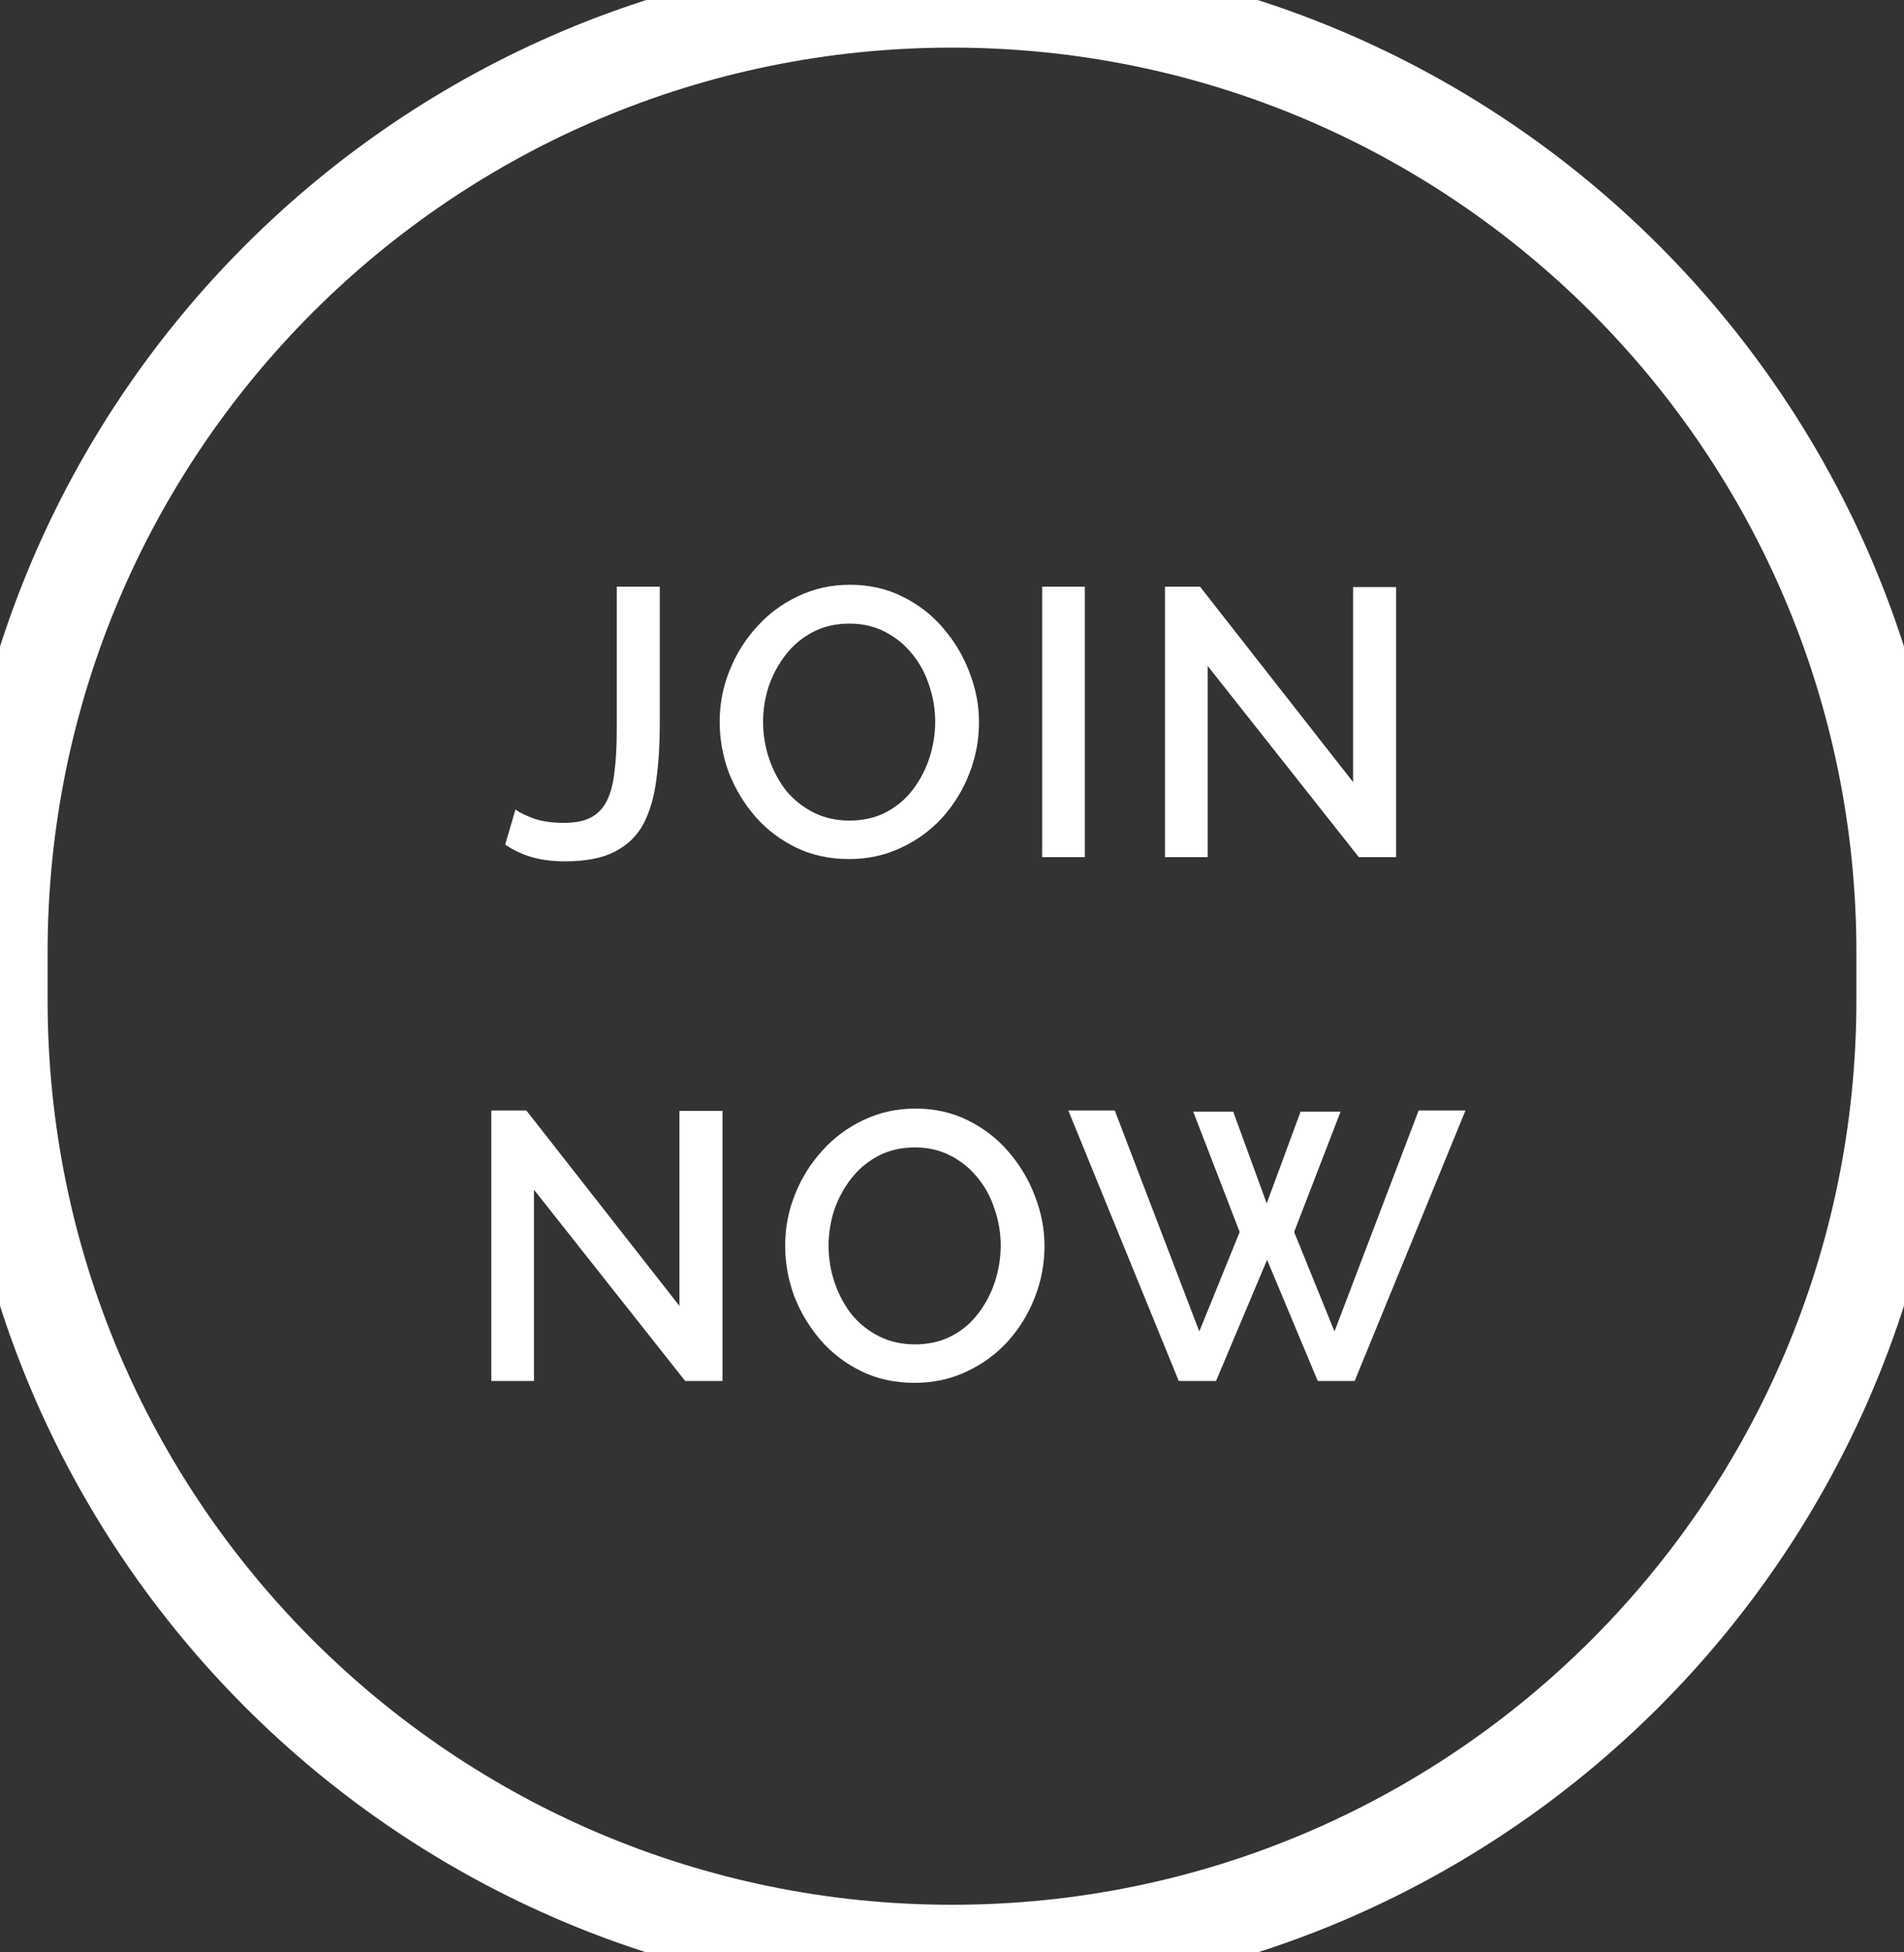 <svg width="80" height="82" viewBox="0 0 80 82" fill="none" xmlns="http://www.w3.org/2000/svg">
<rect x="0" y="0" width="80" height="82" fill="#333333" stroke="none"/>
<g clip-path="url(#clip0_461_3591)">
<circle cx="40" cy="41" r="40.5" stroke="white" stroke-dasharray="2 2"/>
<circle cx="40" cy="41" r="40.5" stroke="white" stroke-dasharray="2 2"/>
<path d="M21.658 34C21.828 34.128 22.09 34.256 22.442 34.384C22.794 34.501 23.21 34.56 23.69 34.56C24.159 34.56 24.538 34.485 24.826 34.336C25.124 34.176 25.348 33.941 25.498 33.632C25.658 33.312 25.764 32.907 25.818 32.416C25.882 31.925 25.914 31.344 25.914 30.672V24.64H27.722V30.416C27.722 31.259 27.674 32.032 27.578 32.736C27.492 33.44 27.316 34.053 27.05 34.576C26.783 35.088 26.383 35.483 25.85 35.76C25.327 36.037 24.623 36.176 23.738 36.176C23.215 36.176 22.751 36.117 22.346 36C21.94 35.883 21.567 35.707 21.226 35.472L21.658 34ZM35.678 36.08C34.857 36.08 34.115 35.92 33.454 35.6C32.793 35.28 32.222 34.848 31.742 34.304C31.262 33.749 30.889 33.131 30.622 32.448C30.366 31.755 30.238 31.045 30.238 30.32C30.238 29.563 30.377 28.843 30.654 28.16C30.931 27.467 31.316 26.853 31.806 26.32C32.297 25.776 32.873 25.349 33.534 25.04C34.206 24.72 34.931 24.56 35.71 24.56C36.521 24.56 37.257 24.725 37.918 25.056C38.59 25.387 39.161 25.829 39.63 26.384C40.11 26.939 40.478 27.557 40.734 28.24C41.001 28.923 41.134 29.621 41.134 30.336C41.134 31.093 40.995 31.819 40.718 32.512C40.452 33.195 40.073 33.808 39.582 34.352C39.092 34.885 38.51 35.307 37.838 35.616C37.177 35.925 36.457 36.08 35.678 36.08ZM32.062 30.32C32.062 30.853 32.148 31.371 32.318 31.872C32.489 32.373 32.729 32.821 33.038 33.216C33.358 33.6 33.742 33.904 34.19 34.128C34.638 34.352 35.139 34.464 35.694 34.464C36.27 34.464 36.782 34.347 37.23 34.112C37.678 33.877 38.051 33.563 38.35 33.168C38.66 32.763 38.894 32.315 39.054 31.824C39.214 31.323 39.294 30.821 39.294 30.32C39.294 29.787 39.209 29.275 39.038 28.784C38.878 28.283 38.638 27.84 38.318 27.456C37.998 27.061 37.614 26.752 37.166 26.528C36.729 26.304 36.238 26.192 35.694 26.192C35.118 26.192 34.606 26.309 34.158 26.544C33.71 26.779 33.331 27.093 33.022 27.488C32.713 27.883 32.473 28.325 32.302 28.816C32.142 29.307 32.062 29.808 32.062 30.32ZM43.789 36V24.64H45.581V36H43.789ZM50.741 27.968V36H48.949V24.64H50.421L56.853 32.848V24.656H58.661V36H57.093L50.741 27.968ZM22.436 49.968V58H20.644V46.64H22.116L28.548 54.848V46.656H30.356V58H28.788L22.436 49.968ZM38.43 58.08C37.608 58.08 36.867 57.92 36.206 57.6C35.544 57.28 34.974 56.848 34.494 56.304C34.014 55.749 33.64 55.131 33.374 54.448C33.118 53.755 32.99 53.045 32.99 52.32C32.99 51.563 33.128 50.843 33.406 50.16C33.683 49.467 34.067 48.853 34.558 48.32C35.048 47.776 35.624 47.349 36.286 47.04C36.958 46.72 37.683 46.56 38.462 46.56C39.272 46.56 40.008 46.725 40.67 47.056C41.342 47.387 41.912 47.829 42.382 48.384C42.862 48.939 43.23 49.557 43.486 50.24C43.752 50.923 43.886 51.621 43.886 52.336C43.886 53.093 43.747 53.819 43.47 54.512C43.203 55.195 42.824 55.808 42.334 56.352C41.843 56.885 41.262 57.307 40.59 57.616C39.928 57.925 39.208 58.08 38.43 58.08ZM34.814 52.32C34.814 52.853 34.899 53.371 35.07 53.872C35.24 54.373 35.48 54.821 35.79 55.216C36.11 55.6 36.494 55.904 36.942 56.128C37.39 56.352 37.891 56.464 38.446 56.464C39.022 56.464 39.534 56.347 39.982 56.112C40.43 55.877 40.803 55.563 41.102 55.168C41.411 54.763 41.646 54.315 41.806 53.824C41.966 53.323 42.046 52.821 42.046 52.32C42.046 51.787 41.96 51.275 41.79 50.784C41.63 50.283 41.39 49.84 41.07 49.456C40.75 49.061 40.366 48.752 39.918 48.528C39.48 48.304 38.99 48.192 38.446 48.192C37.87 48.192 37.358 48.309 36.91 48.544C36.462 48.779 36.083 49.093 35.774 49.488C35.464 49.883 35.224 50.325 35.054 50.816C34.894 51.307 34.814 51.808 34.814 52.32ZM50.135 46.688H51.815L53.223 50.544L54.647 46.688H56.327L54.375 51.744L56.071 55.92L59.607 46.64H61.575L56.919 58H55.367L53.239 52.912L51.095 58H49.527L44.887 46.64H46.839L50.391 55.92L52.087 51.744L50.135 46.688Z" fill="white"/>
</g>
<path d="M78 40V42H82V40H78ZM2 42V40H-2V42H2ZM40 80C19.013 80 2 62.987 2 42H-2C-2 65.196 16.804 84 40 84V80ZM78 42C78 62.987 60.987 80 40 80V84C63.196 84 82 65.196 82 42H78ZM40 2C60.987 2 78 19.013 78 40H82C82 16.804 63.196 -2 40 -2V2ZM40 -2C16.804 -2 -2 16.804 -2 40H2C2 19.013 19.013 2 40 2V-2Z" fill="white"/>
<defs>
<clipPath id="clip0_461_3591">
<path d="M0 40C0 17.909 17.909 0 40 0V0C62.091 0 80 17.909 80 40V42C80 64.091 62.091 82 40 82V82C17.909 82 0 64.091 0 42V40Z" fill="white"/>
</clipPath>
</defs>
</svg>
